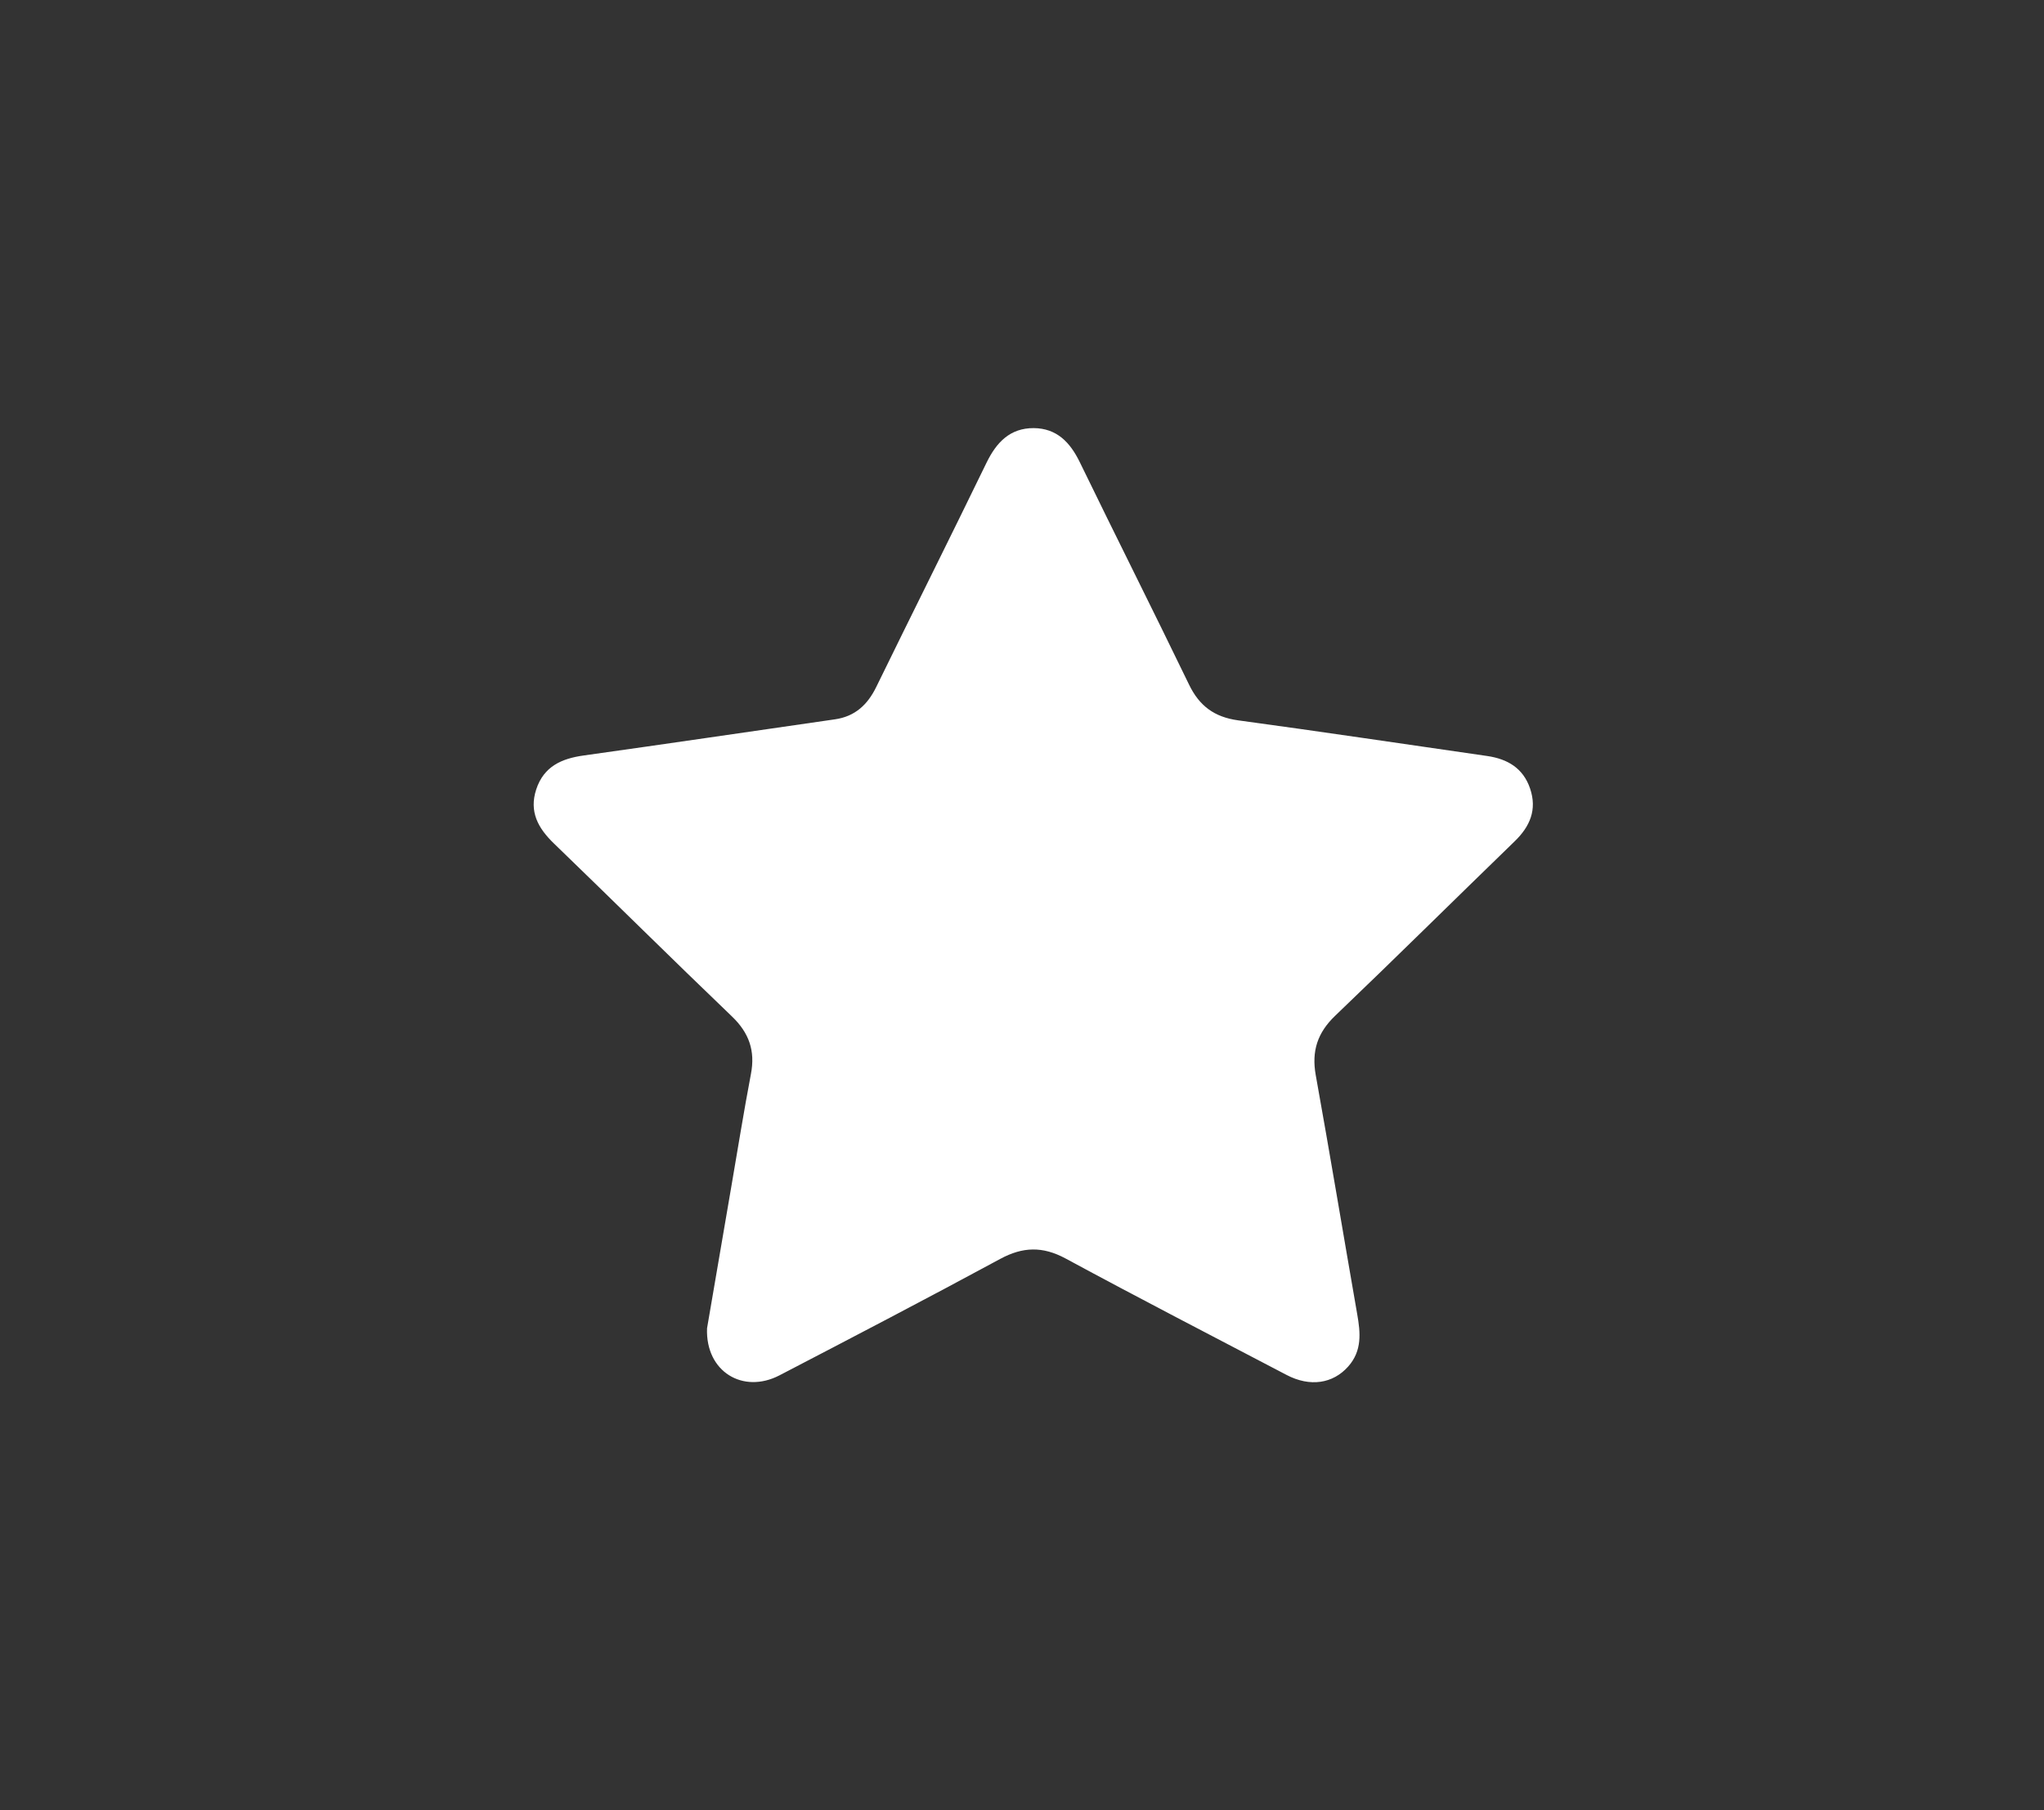 <?xml version="1.0" encoding="utf-8"?>
<!-- Generator: Adobe Illustrator 25.2.0, SVG Export Plug-In . SVG Version: 6.00 Build 0)  -->
<svg version="1.1" id="Layer_1" xmlns="http://www.w3.org/2000/svg" xmlns:xlink="http://www.w3.org/1999/xlink" x="0px" y="0px"
	 viewBox="0 0 186.81 165.46" style="enable-background:new 0 0 186.81 165.46;" xml:space="preserve">
<rect x="0" y="0" width="186.81" height="165.46" fill="#333333" stroke="none"/>
<style type="text/css">
	.st0{fill:url(#SVGID_1_);}
	.st1{fill:#FFFFFF;}
</style>
<linearGradient id="SVGID_1_" gradientUnits="userSpaceOnUse" x1="-655.759" y1="-676.518" x2="1188.467" y2="-676.518">
	<stop  offset="8.073434e-08" style="stop-color:#1EA464"/>
	<stop  offset="1" style="stop-color:#42B174"/>
</linearGradient>
<path class="st0" d="M1141.11-514.27H-608.41c-26.15,0-47.35-21.2-47.35-47.35v-229.8c0-26.15,21.2-47.35,47.35-47.35h1749.52
	c26.15,0,47.35,21.2,47.35,47.35v229.8C1188.47-535.47,1167.27-514.27,1141.11-514.27z"/>
<g>
	<g>
		<path class="st1" d="M970.05-707.52c-0.88,1.78-1.57,3.71-2.7,5.32c-1.52,2.15-3.9,3.07-6.49,3.34c-1.89,0.2-3.46-0.93-3.75-2.57
			c-0.33-1.87,0.65-3.42,2.75-3.69c2.48-0.32,3.68-1.78,3.76-3.98c0.17-4.28,0.05-8.57,0.05-13.1c-2.06,0-3.99,0.02-5.92-0.01
			c-2.62-0.04-4-1.16-4.01-3.22c-0.01-2.08,1.34-3.19,3.97-3.25c0.74-0.02,1.48,0,2.39-0.5c-1.05-0.58-2.06-1.25-3.15-1.73
			c-7.64-3.33-15.73-4.99-23.93-6.24c-10.71-1.63-21.49-1.83-32.3-1.79c-20.77,0.07-41.55,0.02-62.32,0.02
			c-0.63,0-1.26,0.03-1.88-0.02c-2.18-0.16-3.65-1.51-3.61-3.29c0.04-1.8,1.52-3.11,3.71-3.15c2.65-0.05,5.3-0.01,7.95-0.02
			c0.48,0,0.96-0.05,1.57-0.08c0-5.6,0-11.11,0-16.89c-2.87,0-5.71-0.11-8.55,0.02c-5.48,0.26-10.96,0.66-16.44,0.99
			c-2.24,0.13-3.36,1.17-3.75,3.52c-0.68,4.08-1.74,8.1-2.72,12.46c2.5,0,4.78-0.01,7.06,0c2.62,0.02,4.04,1.14,4.08,3.15
			c0.04,2.04-1.36,3.27-3.95,3.3c-2.37,0.02-4.74-0.02-7.1-0.16c-5.1-0.29-9.36-2.44-12.94-6.01c-1.77-1.77-3.51-3.58-5.12-5.22
			c-4.19,1.51-8.06,3.33-12.14,4.28c-5.26,1.23-10.67,2-16.05,2.53c-5.98,0.59-6.84,1.6-6.27,7.96c2.41,0.63,6.49-0.93,6.44,3.46
			c-0.05,4.23-3.94,2.8-6.51,3.34c0,3.32-0.2,6.58,0.06,9.81c0.25,3.03,2.13,5.07,5.1,5.94c3.86,1.14,7.75,2.2,11.83,3.35
			c0.74-6.72,3.61-12.17,9.39-15.85c4.29-2.73,8.98-3.68,13.99-2.82c5.4,0.92,9.71,3.67,12.92,8.09c3.18,4.37,4.1,9.32,3.47,14.78
			c30.45,0,60.72,0,91.01,0c0.23-2.62,0.16-5.34,0.74-7.93c2.29-10.22,12.44-16.73,22.98-14.92c9.94,1.71,17.28,11.46,16.22,21.57
			c-0.85,8.13-6.76,15.05-14.64,17.16c-8.16,2.18-16.46-0.7-21.39-7.59c-0.95-1.32-1.9-1.68-3.42-1.68
			c-30.6,0.04-61.21,0.04-91.81,0c-1.48,0-2.34,0.43-3.23,1.65c-4.35,5.94-10.35,8.9-17.68,8.28c-7.91-0.66-13.64-4.85-16.85-12.17
			c-0.53-1.21-1.2-1.85-2.45-2.19c-4.09-1.09-8.16-2.27-12.23-3.43c-6.7-1.91-10.34-6.69-10.34-13.58c0-5.98,0.25-11.96-0.07-17.92
			c-0.32-6.01,3.53-10.95,10.53-11.43c11.13-0.77,21.89-2.97,31.67-8.75c2.8-1.66,5.83-2.94,8.74-4.42
			c6.01-3.06,12.3-5.13,19.06-5.65c0.4-0.03,0.79-0.23,1.18-0.36c12.27,0,24.54,0,36.81,0c0.39,0.13,0.77,0.34,1.17,0.37
			c7.13,0.62,13.73,2.85,19.78,6.62c8.15,5.08,16.22,10.26,24.35,15.37c0.79,0.5,1.73,0.98,2.64,1.05
			c5.48,0.47,10.99,0.66,16.45,1.24c10.81,1.16,21.44,3.19,31.52,7.49c4.01,1.71,7.03,4.46,8.84,8.43c0.6,1.31,1.01,2.69,1.51,4.05
			C970.05-718.64,970.05-713.08,970.05-707.52z M852.79-745.56c15.26,0,30.27,0,45.29,0c-6.78-4.63-13.57-9.1-20.69-12.95
			c-7.58-4.1-15.98-4.18-24.4-3.73c-0.08,0.37-0.18,0.63-0.18,0.9C852.79-756.14,852.79-750.94,852.79-745.56z M799.29-722.2
			c-7.52-0.01-13.57,5.9-13.67,13.35c-0.1,7.45,6.12,13.64,13.66,13.61c7.5-0.03,13.49-6.03,13.5-13.5
			C812.78-716.23,806.82-722.18,799.29-722.2z M930.08-722.2c-7.55-0.03-13.58,5.89-13.6,13.35c-0.03,7.59,6.02,13.65,13.59,13.61
			c7.47-0.04,13.56-6.1,13.57-13.49C943.65-716.14,937.57-722.17,930.08-722.2z M808.59-747.35c0.85-3.83,1.53-6.91,2.31-10.42
			c-3.08,1.54-5.68,2.84-7.8,3.91C804.83-751.81,806.51-749.82,808.59-747.35z"/>
		<path class="st1" d="M864.63-712.2c-11.22,0-22.44,0.01-33.66-0.01c-0.82,0-1.88,0.14-2.42-0.29c-0.94-0.75-2.01-1.8-2.23-2.89
			c-0.29-1.44,0.73-2.63,2.27-3.02c0.73-0.18,1.51-0.24,2.27-0.25c22.51-0.01,45.02-0.01,67.54,0c0.62,0,1.26,0.01,1.87,0.13
			c1.72,0.34,2.77,1.43,2.74,3.16c-0.02,1.74-1.14,2.78-2.84,3.11c-0.61,0.12-1.25,0.07-1.88,0.07
			C887.07-712.2,875.85-712.2,864.63-712.2z"/>
		<path class="st1" d="M804.8-711.67c-0.07,2.52-5.89,8.33-7.78,8.41c-2.48,0.1-4.35-2.61-2.88-4.53c1.7-2.23,3.83-4.17,6.01-5.96
			c0.62-0.51,2.21-0.37,3.05,0.07C804.03-713.26,804.49-712.09,804.8-711.67z"/>
		<path class="st1" d="M935.77-705.96c-0.57,0.7-1.12,1.95-2.03,2.32c-0.92,0.37-2.51,0.26-3.25-0.33
			c-1.94-1.54-3.67-3.38-5.32-5.24c-1.09-1.23-0.98-2.7,0.13-3.96c1.05-1.19,2.6-1.61,3.73-0.67c2.22,1.84,4.17,4.01,6.18,6.09
			C935.51-707.44,935.5-706.84,935.77-705.96z"/>
	</g>
	<g>
		<path class="st1" d="M742.72-616.76c-1.74,0-3.32-0.26-4.74-0.78c-1.42-0.52-2.55-1.27-3.39-2.24c-0.84-0.97-1.26-2.14-1.26-3.5
			c0-1.28,0.28-2.4,0.85-3.37s1.45-1.88,2.65-2.72s2.73-1.7,4.59-2.57c1.86-0.87,4.07-1.84,6.66-2.91l0.83,4.7
			c-2.35,0.87-4.25,1.62-5.7,2.26c-1.45,0.64-2.57,1.21-3.35,1.72s-1.31,0.97-1.59,1.39c-0.28,0.42-0.41,0.85-0.41,1.28
			c0,0.78,0.41,1.38,1.22,1.78c0.81,0.41,2.03,0.61,3.65,0.61c0.49,0,1.02-0.02,1.59-0.07c0.57-0.04,1.17-0.13,1.8-0.26
			s1.32-0.3,2.04-0.5l1,4c-1.07,0.46-2.1,0.78-3.07,0.93C745.12-616.84,744-616.76,742.72-616.76z M739.5-640.12l-3.52-3.57
			l3.35-3.57l3.52,3.57L739.5-640.12z M746.99-640.12l-3.52-3.57l3.35-3.57l3.52,3.57L746.99-640.12z M753.82-614.8
			c-1.51,0-2.75-0.19-3.72-0.57s-1.73-0.89-2.28-1.54c-0.55-0.65-0.94-1.41-1.15-2.28c-0.22-0.87-0.33-1.78-0.33-2.74v-15.7h4.52
			v14.57c0,1.33,0.23,2.3,0.7,2.91c0.46,0.61,1.51,0.91,3.13,0.91h1.65v4.44H753.82z"/>
		<path class="st1" d="M756.34-619.24h0.43v4.44h-0.43c-0.87,0-1.3-0.77-1.3-2.31C755.03-618.53,755.47-619.24,756.34-619.24z
			 M756.34-614.8v-4.44h5.31c0.23-0.43,0.48-1.12,0.74-2.07c0.26-0.94,0.49-1.96,0.7-3.07c0.2-1.1,0.33-2.1,0.39-3l5.26-1.83
			c-0.41,2-0.85,3.81-1.33,5.44s-1.05,3.15-1.72,4.59s-1.51,2.89-2.52,4.37H756.34z M771.87-614.8c-1.57,0-2.95-0.14-4.15-0.43
			s-2.26-0.66-3.17-1.11c-0.91-0.45-1.75-0.92-2.5-1.41l2.39-2.96c0.58,0.32,1.2,0.59,1.87,0.8c0.67,0.22,1.38,0.38,2.15,0.5
			c0.77,0.12,1.57,0.17,2.41,0.17h1.39v4.44H771.87z M772.26-614.8v-4.44h20.32c0.03-2.12-0.16-3.92-0.57-5.42
			c-0.41-1.49-1.07-2.65-1.98-3.46c-0.91-0.81-2.15-1.22-3.72-1.22c-1.59,0-3.23,0.54-4.92,1.61c-1.68,1.07-3.36,2.65-5.02,4.72
			c-1.67,2.07-3.3,4.63-4.89,7.68l-2.83-3.7c1.97-3.33,3.95-6.1,5.94-8.29c1.99-2.19,4-3.83,6.05-4.92c2.04-1.09,4.11-1.63,6.2-1.63
			c2.15,0,3.94,0.49,5.39,1.46s2.57,2.33,3.35,4.07c0.78,1.74,1.22,3.76,1.33,6.07c0.1,2.3-0.14,4.79-0.72,7.46H772.26z"/>
		<path class="st1" d="M810.93-614.8c-1.51,0-2.75-0.19-3.72-0.57c-0.97-0.38-1.73-0.89-2.28-1.54c-0.55-0.65-0.94-1.41-1.15-2.28
			c-0.22-0.87-0.33-1.78-0.33-2.74v-25.06h4.52v23.93c0,0.67,0.05,1.25,0.15,1.74c0.1,0.49,0.28,0.89,0.54,1.2s0.64,0.53,1.15,0.67
			s1.17,0.22,1.98,0.22h1.65v4.44H810.93z"/>
		<path class="st1" d="M813.45-619.24h0.43v4.44h-0.43c-0.87,0-1.3-0.77-1.3-2.31C812.15-618.53,812.58-619.24,813.45-619.24z
			 M813.45-614.8v-4.44h1.26c2.73,0,5.06-0.1,7-0.3c1.94-0.2,3.62-0.48,5.02-0.83c1.41-0.35,2.65-0.76,3.72-1.24
			c1.07-0.48,2.1-0.98,3.09-1.5c0.29-0.17,0.58-0.33,0.87-0.48c0.29-0.14,0.58-0.29,0.87-0.43c0.29-0.15,0.58-0.29,0.87-0.44
			c-1.1-0.41-2.19-0.88-3.26-1.41c-1.07-0.54-2.13-1.07-3.17-1.61c-1.04-0.54-2.07-0.98-3.07-1.33c-1-0.35-1.98-0.52-2.94-0.52
			c-0.87,0-1.78,0.22-2.74,0.67c-0.96,0.45-1.86,1.44-2.7,2.98l-3.13-1.61c0.78-1.59,1.66-2.87,2.63-3.83s2.02-1.65,3.13-2.09
			c1.12-0.44,2.25-0.65,3.42-0.65c1.39,0,2.73,0.25,4.02,0.76c1.29,0.51,2.55,1.12,3.78,1.85c1.23,0.73,2.44,1.46,3.63,2.2
			c1.19,0.74,2.38,1.36,3.57,1.87c1.19,0.51,2.38,0.76,3.57,0.76v3.92c-0.81,0-1.83,0.29-3.07,0.87s-2.65,1.29-4.24,2.13
			c-0.99,0.52-2.07,1.06-3.26,1.61c-1.19,0.55-2.58,1.06-4.18,1.52c-1.59,0.46-3.51,0.84-5.74,1.13s-4.89,0.43-7.96,0.43H813.45z
			 M824.42-638.51l-3.52-3.57l3.35-3.57l3.52,3.57L824.42-638.51z"/>
		<path class="st1" d="M870.4-614.8c-3.57,0-6.36-0.78-8.37-2.35c-2.02-1.57-3.02-3.71-3.02-6.44c0-1.28,0.2-2.68,0.61-4.22
			c0.41-1.54,1.13-3.19,2.17-4.96l3.48,1.57c-0.7,1.51-1.16,2.77-1.39,3.78c-0.23,1.02-0.35,1.94-0.35,2.78
			c0,1.42,0.35,2.52,1.07,3.31c0.71,0.78,1.69,1.33,2.94,1.63s2.67,0.46,4.26,0.46h16.1l3.35,4.44H870.4z M873.14-635.6l-3.52-3.57
			l3.35-3.57l3.52,3.57L873.14-635.6z M880.62-635.6l-3.52-3.57l3.35-3.57l3.52,3.57L880.62-635.6z M882.1-619.24h0.43v4.44h-0.43
			c-0.87,0-1.31-0.77-1.31-2.31C880.79-618.53,881.23-619.24,882.1-619.24z M882.1-614.8v-4.44h7.79c0-1.97-0.3-3.78-0.89-5.44
			c-0.59-1.65-1.39-3.38-2.37-5.18l3.96-4c0.84,1.83,1.59,3.73,2.24,5.7c0.65,1.97,1.02,4.05,1.11,6.24
			c0.09,2.19-0.33,4.56-1.26,7.11H882.1z"/>
		<path class="st1" d="M900.41-646.99h4.52v32.19h-4.52V-646.99z"/>
		<path class="st1" d="M912.94-604.8c-1.22,0-2.54-0.22-3.96-0.67c-1.42-0.45-2.77-1.17-4.05-2.15l1.61-3.04
			c0.93,0.38,1.91,0.71,2.94,1s1.95,0.44,2.76,0.44c1.74,0,3.26-0.39,4.57-1.17s2.33-1.86,3.07-3.22c0.74-1.36,1.11-2.93,1.11-4.7
			c0-0.78-0.16-1.63-0.48-2.54s-0.88-2.01-1.67-3.28c-0.8-1.28-1.92-2.8-3.37-4.57l3.22-4.05c1.54,2.06,2.77,3.89,3.7,5.48
			c0.93,1.59,1.61,3.1,2.04,4.52c0.44,1.42,0.65,2.9,0.65,4.44c0,1.22-0.15,2.46-0.46,3.74c-0.3,1.28-0.78,2.49-1.41,3.65
			s-1.44,2.2-2.41,3.13c-0.97,0.93-2.11,1.66-3.42,2.2C916.07-605.07,914.59-604.8,912.94-604.8z"/>
		<path class="st1" d="M938.65-614.8c-1.51,0-2.75-0.19-3.72-0.57c-0.97-0.38-1.73-0.89-2.28-1.54c-0.55-0.65-0.94-1.41-1.15-2.28
			c-0.22-0.87-0.33-1.78-0.33-2.74v-25.06h4.52v23.93c0,0.67,0.05,1.25,0.15,1.74c0.1,0.49,0.28,0.89,0.54,1.2s0.64,0.53,1.15,0.67
			s1.17,0.22,1.98,0.22h1.65v4.44H938.65z"/>
		<path class="st1" d="M941.17-619.24h0.43v4.44h-0.43c-0.87,0-1.3-0.77-1.3-2.31C939.87-618.53,940.3-619.24,941.17-619.24z
			 M941.17-614.8v-4.44h5.31c0.23-0.43,0.48-1.12,0.74-2.07c0.26-0.94,0.49-1.96,0.7-3.07c0.2-1.1,0.33-2.1,0.39-3l5.26-1.83
			c-0.41,2-0.85,3.81-1.33,5.44s-1.05,3.15-1.72,4.59s-1.51,2.89-2.52,4.37H941.17z M945.3-604.23l-3.52-3.57l3.35-3.57l3.52,3.57
			L945.3-604.23z M956.7-614.8c-1.57,0-2.95-0.14-4.15-0.43s-2.26-0.66-3.17-1.11c-0.91-0.45-1.75-0.92-2.5-1.41l2.39-2.96
			c0.58,0.32,1.2,0.59,1.87,0.8c0.67,0.22,1.38,0.38,2.15,0.5c0.77,0.12,1.57,0.17,2.41,0.17h1.39v4.44H956.7z M952.79-604.23
			l-3.52-3.57l3.35-3.57l3.52,3.57L952.79-604.23z"/>
		<path class="st1" d="M957.09-619.24h0.43v4.44h-0.43c-0.87,0-1.3-0.77-1.3-2.31C955.79-618.53,956.22-619.24,957.09-619.24z
			 M957.09-614.8v-4.44h5.79c0.35-0.55,0.68-1.3,1-2.24c0.32-0.94,0.59-1.94,0.83-2.98s0.38-2.02,0.44-2.91l5.26-1.83
			c-0.32,1.51-0.67,2.9-1.04,4.18c-0.38,1.28-0.81,2.49-1.31,3.63c-0.49,1.15-1.04,2.26-1.63,3.33c-0.59,1.07-1.27,2.16-2.02,3.26
			H957.09z M972.14-614.8c-1.57,0-2.95-0.14-4.15-0.43s-2.26-0.66-3.17-1.11c-0.91-0.45-1.75-0.92-2.5-1.41l2.39-2.96
			c0.84,0.46,1.81,0.83,2.89,1.09c1.09,0.26,2.27,0.39,3.54,0.39h3.48c0.35-0.55,0.68-1.3,1-2.24c0.32-0.94,0.59-1.94,0.83-2.98
			s0.38-2.02,0.44-2.91l5.26-1.83c-0.32,1.51-0.67,2.9-1.04,4.18c-0.38,1.28-0.81,2.49-1.31,3.63c-0.49,1.15-1.04,2.26-1.63,3.33
			c-0.59,1.07-1.27,2.16-2.02,3.26H972.14z M986.15-614.8c-1.57,0-2.95-0.14-4.15-0.43c-1.2-0.29-2.26-0.66-3.18-1.11
			s-1.75-0.92-2.5-1.41l2.39-2.96c0.84,0.46,1.8,0.83,2.89,1.09c1.09,0.26,2.27,0.39,3.54,0.39h5.57c0-1.97-0.3-3.78-0.89-5.44
			c-0.59-1.65-1.39-3.38-2.37-5.18l3.96-4c0.64,1.39,1.22,2.81,1.76,4.24c0.54,1.44,0.95,2.93,1.24,4.48s0.38,3.18,0.28,4.89
			c-0.1,1.71-0.5,3.52-1.2,5.44H986.15z"/>
	</g>
</g>
<g>
	<g>
		<path class="st1" d="M283.32-608.35l-8.13-28.75h5l5.74,23.27l5.74-23.27h5.13l-8.27,28.75H283.32z"/>
		<path class="st1" d="M298.9-602.61l17.92-36.19h4.31l-17.88,36.19H298.9z"/>
		<path class="st1" d="M330.35-608.35h-4.52v-18.71c0-3.1,0.85-5.55,2.54-7.35c1.7-1.8,4.14-2.7,7.33-2.7h5.92v4.44h-5.48
			c-1.39,0-2.52,0.21-3.37,0.63c-0.86,0.42-1.47,1.1-1.85,2.04c-0.38,0.94-0.57,2.18-0.57,3.72V-608.35z"/>
		<path class="st1" d="M359.84-625.58l0.43,4.44l-3.78,0.35c-1.94,0.17-3.47,0.63-4.57,1.37c-1.1,0.74-1.65,1.79-1.65,3.15
			c0,1.33,0.49,2.3,1.48,2.89c0.99,0.59,2.45,0.89,4.39,0.89c1.28,0,2.36-0.07,3.26-0.22c0.9-0.15,1.88-0.38,2.96-0.7l1.13,4.09
			c-1.07,0.43-2.19,0.75-3.35,0.96c-1.16,0.2-2.49,0.3-4,0.3c-1.6,0-3.03-0.18-4.31-0.54c-1.28-0.36-2.37-0.88-3.28-1.57
			c-0.91-0.68-1.61-1.53-2.09-2.54c-0.48-1.02-0.72-2.18-0.72-3.48c0-1.8,0.46-3.33,1.37-4.59c0.91-1.26,2.15-2.26,3.7-3
			c1.55-0.74,3.3-1.21,5.24-1.41L359.84-625.58z M360.75-637.11v4.44h-4.26c-1.68,0-3.02,0.39-4.02,1.17s-1.5,1.81-1.5,3.09
			c0,0.64,0.16,1.26,0.48,1.87c0.32,0.61,0.75,1.14,1.31,1.59c0.55,0.45,1.17,0.78,1.87,0.98l-1.39,2.96
			c-1.19-0.06-2.31-0.42-3.35-1.09s-1.88-1.55-2.5-2.65c-0.62-1.1-0.94-2.32-0.94-3.65c0-1.71,0.44-3.22,1.31-4.52
			c0.87-1.3,2.06-2.33,3.57-3.07c1.51-0.74,3.23-1.11,5.18-1.11H360.75z"/>
		<path class="st1" d="M378.94-608.35v-3.83h2.39c-0.32-0.46-0.59-0.99-0.81-1.59c-0.22-0.59-0.33-1.3-0.33-2.11
			c0-1.25,0.28-2.33,0.83-3.26c0.55-0.93,1.31-1.65,2.28-2.15c0.97-0.51,2.05-0.76,3.24-0.76c0.93,0,1.79,0.09,2.59,0.28
			c0.8,0.19,1.52,0.46,2.15,0.8l-1.52,3.35c-0.46-0.23-0.92-0.39-1.37-0.48c-0.45-0.09-0.91-0.13-1.37-0.13
			c-0.96,0-1.68,0.3-2.17,0.89c-0.49,0.59-0.74,1.27-0.74,2.02c0,0.55,0.15,1.07,0.46,1.54c0.3,0.48,0.79,0.86,1.46,1.15
			c0.67,0.29,1.55,0.43,2.65,0.43h3.44v3.83H378.94z"/>
		<path class="st1" d="M413.08-612.14c-0.64-0.9-1.41-1.88-2.31-2.96c-0.9-1.07-1.91-2.2-3.02-3.39c-1.12-1.19-2.33-2.42-3.63-3.7
			s-2.68-2.57-4.11-3.87c-1.44-1.3-2.91-2.59-4.42-3.87l0.83-4.87c2.35,2.03,4.49,3.97,6.42,5.83c1.93,1.86,3.66,3.6,5.2,5.22
			c1.54,1.62,2.88,3.1,4.02,4.42c1.15,1.32,2.09,2.46,2.85,3.42L413.08-612.14z M397.16-608.35l-0.87-4.44h8.09
			c0.93,0,1.86-0.06,2.78-0.17c0.93-0.12,1.78-0.34,2.57-0.67c0.78-0.33,1.44-0.8,1.98-1.41c0.54-0.61,0.89-1.39,1.07-2.35
			l3.22-0.57c0,1.42-0.13,2.66-0.39,3.72c-0.26,1.06-0.7,1.96-1.31,2.72c-0.61,0.75-1.43,1.36-2.46,1.83s-2.31,0.8-3.83,1.02
			s-3.34,0.33-5.46,0.33H397.16z M419.13-608.35c-1.51,0-2.75-0.19-3.72-0.57c-0.97-0.38-1.73-0.89-2.28-1.54
			c-0.55-0.65-0.94-1.41-1.15-2.28c-0.22-0.87-0.33-1.78-0.33-2.74v-25.06h4.52v23.93c0,1.33,0.23,2.3,0.7,2.91s1.51,0.91,3.13,0.91
			h0.78v4.44H419.13z"/>
		<path class="st1" d="M420.78-612.79h0.44v4.44h-0.44c-0.87,0-1.31-0.77-1.31-2.31C419.48-612.08,419.91-612.79,420.78-612.79z
			 M420.78-608.35v-4.44h0.26c0.52,0,0.98-0.07,1.37-0.22s0.76-0.41,1.11-0.78c0.35-0.38,0.74-0.91,1.17-1.59
			c0.44-0.68,0.97-1.56,1.61-2.63c0.87-1.48,1.71-2.73,2.52-3.76s1.6-1.85,2.37-2.46c0.77-0.61,1.54-1.05,2.31-1.33
			c0.77-0.28,1.54-0.41,2.33-0.41c1.13,0,2.15,0.26,3.04,0.78c0.9,0.52,1.74,1.41,2.52,2.65c0.78,1.25,1.57,2.97,2.35,5.18
			c0.52,1.42,1,2.46,1.44,3.11s0.91,1.06,1.41,1.22c0.51,0.16,1.15,0.24,1.94,0.24h0.09v4.44h-0.09c-1.31,0-2.42-0.15-3.35-0.46
			c-0.93-0.3-1.73-0.77-2.41-1.39c-0.68-0.62-1.27-1.38-1.76-2.28c-0.49-0.9-0.94-1.94-1.35-3.13c-0.58-1.71-1.1-2.98-1.54-3.81
			c-0.45-0.83-0.88-1.37-1.28-1.63c-0.41-0.26-0.86-0.39-1.35-0.39c-0.46,0-0.96,0.17-1.5,0.5c-0.54,0.33-1.12,0.88-1.76,1.63
			c-0.64,0.75-1.33,1.78-2.09,3.09c-0.75,1.31-1.43,2.42-2.02,3.33c-0.59,0.91-1.15,1.67-1.65,2.26c-0.51,0.59-1.02,1.06-1.54,1.39
			c-0.52,0.33-1.09,0.57-1.72,0.7c-0.62,0.13-1.34,0.2-2.15,0.2H420.78z M444.06-610.4c-0.81,1.04-1.78,1.78-2.89,2.2
			c-1.12,0.42-2.31,0.6-3.59,0.54c-1.28-0.06-2.56-0.33-3.85-0.8c-1.29-0.48-2.52-1.12-3.7-1.91c-1.17-0.8-2.23-1.69-3.15-2.68
			l2.44-2.78c0.78,0.64,1.66,1.23,2.63,1.76c0.97,0.54,2,0.96,3.09,1.28c1.09,0.32,2.22,0.49,3.39,0.52
			c1.17,0.03,2.36-0.14,3.54-0.52L444.06-610.4z"/>
		<path class="st1" d="M448.62-612.79h0.44v4.44h-0.44c-0.87,0-1.31-0.77-1.31-2.31C447.32-612.08,447.75-612.79,448.62-612.79z
			 M448.62-608.35v-4.44h6.18c-0.73-0.78-1.28-1.66-1.67-2.63s-0.59-2.04-0.59-3.2c0-1.71,0.42-3.23,1.26-4.54
			c0.84-1.32,1.99-2.36,3.46-3.11c1.46-0.75,3.15-1.13,5.07-1.13c1.28,0,2.53,0.16,3.76,0.48c1.23,0.32,2.39,0.77,3.46,1.35l-2,3.74
			c-0.84-0.41-1.69-0.7-2.54-0.87c-0.86-0.17-1.75-0.26-2.68-0.26c-1.62,0-2.91,0.4-3.85,1.2c-0.94,0.8-1.41,1.85-1.41,3.15
			c0,0.99,0.29,1.93,0.87,2.83c0.58,0.9,1.52,1.62,2.83,2.17c1.31,0.55,3.02,0.83,5.13,0.83h4.09v4.44H448.62z"/>
		<path class="st1" d="M495.47-610.31c-1.74,0-3.32-0.26-4.74-0.78c-1.42-0.52-2.55-1.27-3.39-2.24c-0.84-0.97-1.26-2.14-1.26-3.5
			c0-1.28,0.28-2.4,0.85-3.37s1.45-1.88,2.65-2.72c1.2-0.84,2.73-1.7,4.59-2.57c1.86-0.87,4.07-1.84,6.66-2.91l0.83,4.7
			c-2.35,0.87-4.25,1.62-5.7,2.26c-1.45,0.64-2.57,1.21-3.35,1.72s-1.31,0.97-1.59,1.39c-0.28,0.42-0.41,0.85-0.41,1.28
			c0,0.78,0.41,1.38,1.22,1.78c0.81,0.41,2.03,0.61,3.65,0.61c0.49,0,1.02-0.02,1.59-0.07c0.57-0.04,1.17-0.13,1.81-0.26
			c0.64-0.13,1.32-0.3,2.04-0.5l1,4c-1.07,0.46-2.1,0.78-3.07,0.93C497.87-610.39,496.75-610.31,495.47-610.31z M492.26-633.67
			l-3.52-3.57l3.35-3.57l3.52,3.57L492.26-633.67z M499.74-633.67l-3.52-3.57l3.35-3.57l3.52,3.57L499.74-633.67z M506.57-608.35
			c-1.51,0-2.75-0.19-3.72-0.57c-0.97-0.38-1.73-0.89-2.28-1.54c-0.55-0.65-0.94-1.41-1.15-2.28c-0.22-0.87-0.33-1.78-0.33-2.74
			v-15.7h4.52v14.57c0,1.33,0.23,2.3,0.7,2.91c0.46,0.61,1.51,0.91,3.13,0.91h1.65v4.44H506.57z"/>
		<path class="st1" d="M509.09-612.79h0.44v4.44h-0.44c-0.87,0-1.31-0.77-1.31-2.31C507.78-612.08,508.22-612.79,509.09-612.79z
			 M509.09-608.35v-4.44h0.09c0.67,0,1.25-0.14,1.74-0.43c0.49-0.29,0.96-0.73,1.39-1.33c0.43-0.59,0.9-1.33,1.39-2.2
			c0.44-0.81,0.96-1.74,1.59-2.78c0.62-1.04,1.35-2.06,2.18-3.04c0.83-0.99,1.77-1.8,2.83-2.44c1.06-0.64,2.24-0.96,3.55-0.96
			c1.65,0,3.09,0.44,4.31,1.31c1.22,0.87,2.18,2.08,2.89,3.63c0.71,1.55,1.13,3.35,1.26,5.39c0.13,2.04-0.07,4.24-0.59,6.59
			c-1.07,0.49-2.17,0.87-3.31,1.13c-1.13,0.26-2.26,0.4-3.39,0.41c-1.13,0.01-2.23-0.1-3.28-0.35s-2.07-0.62-3.02-1.13
			c-0.96-0.51-1.83-1.15-2.63-1.91c-0.8-0.77-1.5-1.67-2.11-2.72l2.74-2.26c0.49,0.75,1.14,1.41,1.94,1.98
			c0.8,0.57,1.7,1.02,2.72,1.37c1.01,0.35,2.1,0.57,3.26,0.65c1.16,0.09,2.35,0.03,3.57-0.17c0.12-1.28,0.09-2.48-0.09-3.61
			c-0.17-1.13-0.47-2.13-0.89-3c-0.42-0.87-0.95-1.55-1.59-2.04c-0.64-0.49-1.35-0.74-2.13-0.74c-0.52,0-1.06,0.17-1.61,0.52
			c-0.55,0.35-1.17,0.99-1.85,1.91c-0.68,0.93-1.52,2.28-2.5,4.04c-0.32,0.58-0.7,1.25-1.15,2c-0.45,0.75-0.99,1.48-1.63,2.18
			c-0.64,0.7-1.41,1.28-2.31,1.74c-0.9,0.46-1.99,0.7-3.26,0.7H509.09z"/>
		<path class="st1" d="M537.93-608.35l-0.83-4.44h12.14c1.39,0,2.41-0.14,3.07-0.41c0.65-0.28,1.14-0.66,1.46-1.15l1.57,3.57
			c-0.26,0.61-0.7,1.09-1.3,1.43c-0.61,0.35-1.33,0.6-2.15,0.76c-0.83,0.16-1.7,0.24-2.63,0.24H537.93z M544.28-625.23l3.39-4.31
			l7.61,13.14c0.52,0.9,1,1.62,1.44,2.15c0.43,0.54,0.89,0.91,1.37,1.13c0.48,0.22,1.05,0.33,1.72,0.33h0.44v4.44h-0.44
			c-0.87,0-1.67-0.11-2.41-0.33s-1.44-0.55-2.09-1c-0.65-0.45-1.29-1.04-1.91-1.76c-0.62-0.72-1.27-1.59-1.94-2.61L544.28-625.23z"
			/>
		<path class="st1" d="M560.25-612.79h0.43v4.44h-0.43c-0.87,0-1.31-0.77-1.31-2.31C558.94-612.08,559.38-612.79,560.25-612.79z
			 M560.25-608.35v-4.44h1.26c2.73,0,5.06-0.1,7-0.3c1.94-0.2,3.62-0.48,5.02-0.83c1.41-0.35,2.65-0.76,3.72-1.24
			c1.07-0.48,2.1-0.98,3.09-1.5c0.29-0.17,0.58-0.33,0.87-0.48c0.29-0.14,0.58-0.29,0.87-0.43c0.29-0.15,0.58-0.29,0.87-0.44
			c-1.1-0.41-2.19-0.88-3.26-1.41c-1.07-0.54-2.13-1.07-3.18-1.61c-1.04-0.54-2.07-0.98-3.07-1.33c-1-0.35-1.98-0.52-2.94-0.52
			c-0.87,0-1.78,0.22-2.74,0.67c-0.96,0.45-1.86,1.44-2.7,2.98l-3.13-1.61c0.78-1.59,1.66-2.87,2.63-3.83s2.02-1.65,3.13-2.09
			c1.12-0.44,2.25-0.65,3.42-0.65c1.39,0,2.73,0.25,4.02,0.76c1.29,0.51,2.55,1.12,3.79,1.85c1.23,0.73,2.44,1.46,3.63,2.2
			c1.19,0.74,2.38,1.36,3.57,1.87c1.19,0.51,2.38,0.76,3.57,0.76v3.92c-0.81,0-1.83,0.29-3.07,0.87c-1.23,0.58-2.65,1.29-4.24,2.13
			c-0.99,0.52-2.07,1.06-3.26,1.61c-1.19,0.55-2.58,1.06-4.18,1.52c-1.6,0.46-3.51,0.84-5.74,1.13c-2.23,0.29-4.89,0.43-7.96,0.43
			H560.25z M571.21-632.06l-3.52-3.57l3.35-3.57l3.52,3.57L571.21-632.06z"/>
	</g>
	<g>
		<path class="st1" d="M466.04-687.17c-4.33,5.72-9.49,9.92-15.7,12.82c-3.5,1.63-7.17,2.69-10.98,3.32
			c-0.38,0.06-0.87,0.28-1.04,0.58c-3.77,6.51-9.72,9.85-16.83,11.21c-3.35,0.64-6.83,0.6-10.26,0.82c-0.79,0.05-1.53-0.19-1.73-1.1
			c-0.21-0.96,0.5-1.3,1.21-1.63c4.95-2.36,7.35-6.71,9.16-11.55c-1.86-0.86-3.65-1.59-5.36-2.48
			c-14.9-7.73-23.51-23.66-21.82-40.28c1.96-19.21,17.05-34.37,36.28-36.45c22-2.38,42.04,13.55,44.68,35.51
			c1.03,8.58-0.47,16.69-4.51,24.34c-0.4,0.75-0.88,1.19-1.72,1.43c-8.24,2.39-16.63,3.89-25.18,4.48
			c-0.41,0.03-0.97-0.23-1.26-0.54c-0.87-0.91-1.85-1.45-3.13-1.45c-3.09,0.01-6.17-0.02-9.26,0.01c-2.3,0.03-3.93,1.66-3.95,3.86
			c-0.02,2.13,1.7,3.8,4,3.81c3.05,0.02,6.1-0.01,9.14,0.01c1.58,0.01,2.69-0.69,3.56-1.98c0.24-0.35,0.74-0.72,1.14-0.75
			C450.35-683.8,458.1-685.07,466.04-687.17z M433.24-707.8c1.92,0,3.55-1.6,3.57-3.53c0.02-1.92-1.58-3.56-3.5-3.6
			c-1.97-0.04-3.64,1.61-3.63,3.59C429.69-709.41,431.3-707.81,433.24-707.8z M414.94-711.43c-0.03,1.96,1.52,3.58,3.46,3.63
			c1.97,0.05,3.67-1.6,3.67-3.56c0-1.91-1.62-3.55-3.54-3.57C416.57-714.95,414.97-713.38,414.94-711.43z M447.98-707.8
			c2,0,3.61-1.63,3.59-3.62c-0.03-1.91-1.68-3.53-3.6-3.5c-1.92,0.02-3.54,1.66-3.53,3.57C444.44-709.43,446.07-707.8,447.98-707.8z
			"/>
		<path class="st1" d="M474.7-686.49c13.04-22.6,5.49-49.15-12.34-62.66c-17.53-13.29-41.97-13.03-59.14,0.72
			c-17.69,14.17-23.93,40.09-11.43,61.92c-0.98,0.34-1.89,0.82-2.86,0.97c-2.81,0.42-5.64,0.79-8.48,1.04
			c-4.38,0.39-7.96-2.62-8.5-6.98c-0.84-6.83-1.69-13.66-2.55-20.49c-0.63-5.05,2.36-8.83,7.43-9.39c1.06-0.12,2.39,0.04,3.08-0.55
			c0.67-0.56,0.66-1.92,0.97-2.92c6.64-21.78,20.99-35.38,43.43-39.42c28.27-5.09,55.19,13.18,61.68,41.23
			c0.23,0.98,0.62,1.42,1.61,1.44c0.71,0.01,1.41,0.16,2.12,0.24c4.95,0.52,7.97,4.38,7.34,9.35c-0.87,6.87-1.71,13.74-2.56,20.61
			c-0.5,4.1-4,7.19-8.11,6.91c-3.03-0.21-6.06-0.65-9.07-1.08C476.47-685.7,475.65-686.15,474.7-686.49z"/>
	</g>
</g>
<g>
	<g>
		<path class="st1" d="M-142.29-610.31c-1.74,0-3.32-0.26-4.74-0.78c-1.42-0.52-2.55-1.27-3.39-2.24c-0.84-0.97-1.26-2.14-1.26-3.5
			c0-1.28,0.28-2.4,0.85-3.37s1.45-1.88,2.65-2.72c1.2-0.84,2.73-1.7,4.59-2.57c1.86-0.87,4.07-1.84,6.66-2.91l0.83,4.7
			c-2.35,0.87-4.25,1.62-5.7,2.26c-1.45,0.64-2.57,1.21-3.35,1.72s-1.31,0.97-1.59,1.39c-0.28,0.42-0.41,0.85-0.41,1.28
			c0,0.78,0.41,1.38,1.22,1.78c0.81,0.41,2.03,0.61,3.65,0.61c0.49,0,1.02-0.02,1.59-0.07c0.57-0.04,1.17-0.13,1.81-0.26
			c0.64-0.13,1.32-0.3,2.04-0.5l1,4c-1.07,0.46-2.1,0.78-3.07,0.93C-139.9-610.39-141.02-610.31-142.29-610.31z M-145.51-633.67
			l-3.52-3.57l3.35-3.57l3.52,3.57L-145.51-633.67z M-138.03-633.67l-3.52-3.57l3.35-3.57l3.52,3.57L-138.03-633.67z M-131.2-608.35
			c-1.51,0-2.75-0.19-3.72-0.57c-0.97-0.38-1.73-0.89-2.28-1.54c-0.55-0.65-0.94-1.41-1.15-2.28c-0.22-0.87-0.33-1.78-0.33-2.74
			v-15.7h4.52v14.57c0,1.33,0.23,2.3,0.7,2.91c0.46,0.61,1.51,0.91,3.13,0.91h1.65v4.44H-131.2z"/>
		<path class="st1" d="M-128.68-612.79h0.44v4.44h-0.44c-0.87,0-1.31-0.77-1.31-2.31C-129.98-612.08-129.55-612.79-128.68-612.79z
			 M-128.68-608.35v-4.44h5.31c0.23-0.43,0.48-1.12,0.74-2.07c0.26-0.94,0.49-1.96,0.7-3.07c0.2-1.1,0.33-2.1,0.39-3l5.26-1.83
			c-0.41,2-0.85,3.81-1.33,5.44s-1.05,3.15-1.72,4.59c-0.67,1.44-1.51,2.89-2.52,4.37H-128.68z M-113.15-608.35
			c-1.57,0-2.95-0.14-4.15-0.43c-1.2-0.29-2.26-0.66-3.18-1.11s-1.75-0.92-2.5-1.41l2.39-2.96c0.58,0.32,1.2,0.59,1.87,0.8
			c0.67,0.22,1.38,0.38,2.15,0.5c0.77,0.12,1.57,0.17,2.41,0.17h1.39v4.44H-113.15z M-118.76-628.23l-3.52-3.57l3.35-3.57l3.52,3.57
			L-118.76-628.23z"/>
		<path class="st1" d="M-112.76-612.79h0.44v4.44h-0.44c-0.87,0-1.31-0.77-1.31-2.31C-114.06-612.08-113.63-612.79-112.76-612.79z
			 M-112.76-608.35v-4.44h0.09c0.67,0,1.25-0.14,1.74-0.43c0.49-0.29,0.96-0.73,1.39-1.33c0.43-0.59,0.9-1.33,1.39-2.2
			c0.44-0.81,0.96-1.74,1.59-2.78c0.62-1.04,1.35-2.06,2.18-3.04c0.83-0.99,1.77-1.8,2.83-2.44c1.06-0.64,2.24-0.96,3.55-0.96
			c1.65,0,3.09,0.44,4.31,1.31c1.22,0.87,2.18,2.08,2.89,3.63c0.71,1.55,1.13,3.35,1.26,5.39c0.13,2.04-0.07,4.24-0.59,6.59
			c-1.07,0.49-2.17,0.87-3.31,1.13c-1.13,0.26-2.26,0.4-3.39,0.41c-1.13,0.01-2.23-0.1-3.28-0.35s-2.07-0.62-3.02-1.13
			c-0.96-0.51-1.83-1.15-2.63-1.91c-0.8-0.77-1.5-1.67-2.11-2.72l2.74-2.26c0.49,0.75,1.14,1.41,1.94,1.98
			c0.8,0.57,1.7,1.02,2.72,1.37c1.01,0.35,2.1,0.57,3.26,0.65c1.16,0.09,2.35,0.03,3.57-0.17c0.12-1.28,0.09-2.48-0.09-3.61
			c-0.17-1.13-0.47-2.13-0.89-3c-0.42-0.87-0.95-1.55-1.59-2.04c-0.64-0.49-1.35-0.74-2.13-0.74c-0.52,0-1.06,0.17-1.61,0.52
			c-0.55,0.35-1.17,0.99-1.85,1.91c-0.68,0.93-1.52,2.28-2.5,4.04c-0.32,0.58-0.7,1.25-1.15,2c-0.45,0.75-0.99,1.48-1.63,2.18
			c-0.64,0.7-1.41,1.28-2.31,1.74c-0.9,0.46-1.99,0.7-3.26,0.7H-112.76z"/>
		<path class="st1" d="M-85.01-643.59v-2.48h1.44c-0.2-0.29-0.36-0.59-0.46-0.91c-0.1-0.32-0.15-0.65-0.15-1
			c0-1.13,0.39-2.06,1.17-2.78c0.78-0.72,1.8-1.09,3.04-1.09c0.52,0,1.04,0.06,1.54,0.17c0.51,0.12,0.96,0.29,1.37,0.52l-1,2.17
			c-0.29-0.14-0.58-0.25-0.87-0.3c-0.29-0.06-0.58-0.09-0.87-0.09c-0.64,0-1.11,0.15-1.41,0.44c-0.3,0.29-0.46,0.65-0.46,1.09
			c0,0.41,0.2,0.8,0.61,1.2c0.41,0.39,1.17,0.59,2.31,0.59h2.22v2.48H-85.01z M-83-640.54h4.52v32.19H-83V-640.54z"/>
		<path class="st1" d="M-50.12-608.35c-3.57,0-6.36-0.78-8.37-2.35c-2.02-1.57-3.02-3.71-3.02-6.44c0-1.28,0.2-2.68,0.61-4.22
			c0.41-1.54,1.13-3.19,2.17-4.96l3.48,1.57c-0.7,1.51-1.16,2.77-1.39,3.78c-0.23,1.02-0.35,1.94-0.35,2.78
			c0,1.42,0.35,2.52,1.07,3.31c0.71,0.78,1.69,1.33,2.94,1.63c1.25,0.3,2.67,0.46,4.26,0.46h16.1l3.35,4.44H-50.12z M-47.38-629.15
			l-3.52-3.57l3.35-3.57l3.52,3.57L-47.38-629.15z M-39.9-629.15l-3.52-3.57l3.35-3.57l3.52,3.57L-39.9-629.15z M-38.42-612.79h0.44
			v4.44h-0.44c-0.87,0-1.31-0.77-1.31-2.31C-39.72-612.08-39.29-612.79-38.42-612.79z M-38.42-608.35v-4.44h7.79
			c0-1.97-0.3-3.78-0.89-5.44c-0.59-1.65-1.39-3.38-2.37-5.18l3.96-4c0.84,1.83,1.59,3.73,2.24,5.7c0.65,1.97,1.02,4.05,1.11,6.24
			c0.09,2.19-0.33,4.56-1.26,7.11H-38.42z"/>
		<path class="st1" d="M-4.79-612.14c-0.64-0.9-1.41-1.88-2.31-2.96c-0.9-1.07-1.91-2.2-3.02-3.39c-1.12-1.19-2.33-2.42-3.63-3.7
			s-2.68-2.57-4.11-3.87c-1.44-1.3-2.91-2.59-4.42-3.87l0.83-4.87c2.35,2.03,4.49,3.97,6.42,5.83c1.93,1.86,3.66,3.6,5.2,5.22
			c1.54,1.62,2.88,3.1,4.02,4.42c1.15,1.32,2.09,2.46,2.85,3.42L-4.79-612.14z M-20.71-608.35l-0.87-4.44h8.09
			c0.93,0,1.86-0.06,2.78-0.17c0.93-0.12,1.78-0.34,2.57-0.67c0.78-0.33,1.44-0.8,1.98-1.41c0.54-0.61,0.89-1.39,1.07-2.35
			l3.22-0.57c0,1.42-0.13,2.66-0.39,3.72c-0.26,1.06-0.7,1.96-1.31,2.72c-0.61,0.75-1.43,1.36-2.46,1.83s-2.31,0.8-3.83,1.02
			s-3.34,0.33-5.46,0.33H-20.71z M1.26-608.35c-1.51,0-2.75-0.19-3.72-0.57c-0.97-0.38-1.73-0.89-2.28-1.54
			c-0.55-0.65-0.94-1.41-1.15-2.28c-0.22-0.87-0.33-1.78-0.33-2.74v-25.06h4.52v23.93c0,1.33,0.23,2.3,0.7,2.91s1.51,0.91,3.13,0.91
			h0.78v4.44H1.26z"/>
		<path class="st1" d="M2.91-612.79h0.44v4.44H2.91c-0.87,0-1.31-0.77-1.31-2.31C1.6-612.08,2.04-612.79,2.91-612.79z M2.91-608.35
			v-4.44h1.26c2.73,0,5.06-0.1,7-0.3c1.94-0.2,3.62-0.48,5.02-0.83c1.41-0.35,2.65-0.76,3.72-1.24c1.07-0.48,2.1-0.98,3.09-1.5
			c0.29-0.17,0.58-0.33,0.87-0.48c0.29-0.14,0.58-0.29,0.87-0.43c0.29-0.15,0.58-0.29,0.87-0.44c-1.1-0.41-2.19-0.88-3.26-1.41
			c-1.07-0.54-2.13-1.07-3.18-1.61c-1.04-0.54-2.07-0.98-3.07-1.33c-1-0.35-1.98-0.52-2.94-0.52c-0.87,0-1.78,0.22-2.74,0.67
			c-0.96,0.45-1.86,1.44-2.7,2.98l-3.13-1.61c0.78-1.59,1.66-2.87,2.63-3.83s2.02-1.65,3.13-2.09c1.12-0.44,2.25-0.65,3.41-0.65
			c1.39,0,2.73,0.25,4.02,0.76c1.29,0.51,2.55,1.12,3.78,1.85c1.23,0.73,2.44,1.46,3.63,2.2c1.19,0.74,2.38,1.36,3.57,1.87
			c1.19,0.51,2.38,0.76,3.57,0.76v3.92c-0.81,0-1.83,0.29-3.07,0.87c-1.23,0.58-2.65,1.29-4.24,2.13c-0.99,0.52-2.07,1.06-3.26,1.61
			c-1.19,0.55-2.58,1.06-4.18,1.52c-1.6,0.46-3.51,0.84-5.74,1.13c-2.23,0.29-4.89,0.43-7.96,0.43H2.91z"/>
		<path class="st1" d="M39.49-598.35c-1.22,0-2.54-0.22-3.96-0.67c-1.42-0.45-2.77-1.17-4.05-2.15l1.61-3.04
			c0.93,0.38,1.91,0.71,2.94,1c1.03,0.29,1.95,0.44,2.76,0.44c1.74,0,3.26-0.39,4.57-1.17c1.31-0.78,2.33-1.86,3.07-3.22
			c0.74-1.36,1.11-2.93,1.11-4.7c0-0.78-0.16-1.63-0.48-2.54c-0.32-0.91-0.88-2.01-1.67-3.28c-0.8-1.28-1.92-2.8-3.37-4.57
			l3.22-4.05c1.54,2.06,2.77,3.89,3.7,5.48c0.93,1.59,1.61,3.1,2.04,4.52c0.44,1.42,0.65,2.9,0.65,4.44c0,1.22-0.15,2.46-0.46,3.74
			c-0.3,1.28-0.78,2.49-1.41,3.65c-0.64,1.16-1.44,2.2-2.41,3.13c-0.97,0.93-2.11,1.66-3.42,2.2
			C42.62-598.62,41.15-598.35,39.49-598.35z"/>
		<path class="st1" d="M69.07-608.35l20.31-30.45h4.31l-20.36,30.45H69.07z M75.38-638.89l3.52,3.52l-3.48,3.48l-3.52-3.48
			L75.38-638.89z M89.26-615.66l3.52,3.52l-3.48,3.48l-3.52-3.48L89.26-615.66z"/>
		<path class="st1" d="M104.96-608.35h-4.52v-28.75h4.52V-608.35z"/>
		<path class="st1" d="M115.4-622.23l3.52,3.52l-3.48,3.48l-3.52-3.48L115.4-622.23z"/>
		<path class="st1" d="M127.62-622.23l3.52,3.52l-3.48,3.48l-3.52-3.48L127.62-622.23z"/>
	</g>
	<path class="st1" d="M36.85-741.66c-0.08,0.75-0.19,1.5-0.23,2.25c-0.74,14.52-3.28,28.64-9.42,41.94
		c-4.41,9.55-10.25,18.06-18.52,24.73c-5.15,4.15-10.89,7.16-17.34,8.7c-0.6,0.14-1.3,0.14-1.9,0c-9.48-2.33-17.2-7.53-23.68-14.68
		c-8.47-9.36-13.8-20.42-17.22-32.47c-2.09-7.36-3.42-14.86-3.94-22.5c-0.19-2.82-0.43-5.63-0.66-8.57
		c18.83-1.94,33.35-11.92,46.34-24.41c3.43,2.94,6.77,5.99,10.3,8.78c5.65,4.46,11.71,8.3,18.39,11.06
		c5.73,2.37,11.65,4.09,17.89,4.48C36.85-742.12,36.85-741.89,36.85-741.66z M28.12-734.61c0.06-1.65,0.06-1.65-1.38-2
		c-4.53-1.13-8.87-2.76-13.09-4.74c-8.01-3.76-15.27-8.65-21.98-14.38c-1.05-0.89-1.51-0.89-2.53-0.03
		c-0.96,0.81-1.93,1.63-2.92,2.41c-9.77,7.73-20.41,13.78-32.59,16.84c-0.89,0.22-1.05,0.6-1.01,1.39
		c0.35,6.11,1.13,12.16,2.53,18.12c2.8,11.94,7.48,22.99,15.52,32.41c4.76,5.57,10.42,9.93,17.28,12.7
		c1.67,0.67,3.19,0.81,4.81,0.01c1.26-0.63,2.59-1.12,3.84-1.77c8.16-4.27,14.22-10.74,19.01-18.46
		C23.68-705.17,27.13-719.6,28.12-734.61z M-13.28-708.08c-3.97-3.92-7.95-7.83-11.92-11.76c-2.74-2.71-3.94-2.71-6.65,0.05
		c-1.59,1.62-1.6,3.29,0.03,4.9c5.46,5.4,10.93,10.8,16.4,16.19c2.1,2.07,3.54,2.05,5.66-0.03c6.97-6.87,13.93-13.75,20.89-20.62
		c1.93-1.91,3.88-3.8,5.78-5.73c1.36-1.39,1.34-3.08,0.02-4.49c-0.31-0.33-0.65-0.65-0.97-0.97c-1.73-1.7-3.36-1.72-5.09-0.04
		c-2.59,2.54-5.17,5.1-7.76,7.65c-5.22,5.15-10.44,10.31-15.69,15.49C-12.84-707.68-13.07-707.87-13.28-708.08z"/>
</g>
<g>
	<path class="st1" d="M-537.43-621c-1.8,0-3.38-0.35-4.74-1.04c-1.36-0.7-2.42-1.65-3.18-2.85c-0.75-1.2-1.13-2.59-1.13-4.15
		c0-1.33,0.25-2.57,0.76-3.7c0.51-1.13,1.15-2.16,1.91-3.09c0.77-0.93,1.58-1.78,2.44-2.54c0.85-0.77,1.63-1.46,2.33-2.07l2.65,2.7
		c-0.99,0.93-1.91,1.83-2.76,2.72c-0.86,0.89-1.54,1.81-2.04,2.76c-0.51,0.96-0.76,1.99-0.76,3.09c0,1.04,0.39,1.93,1.17,2.65
		c0.78,0.72,1.9,1.09,3.35,1.09c1.74,0,2.95-0.35,3.63-1.07c0.68-0.71,1.02-1.6,1.02-2.67c0-0.67-0.15-1.39-0.46-2.18
		c-0.3-0.78-0.8-1.64-1.5-2.57c-0.7-0.93-1.64-1.94-2.83-3.04c-1.19-1.1-2.65-2.29-4.39-3.57l2.31-4.18
		c1.71,1.31,3.2,2.54,4.48,3.72c1.28,1.17,2.36,2.3,3.24,3.37c0.88,1.07,1.59,2.1,2.13,3.09s0.93,1.93,1.17,2.83
		c0.25,0.9,0.37,1.78,0.37,2.65c0,1.62-0.36,3.04-1.07,4.24c-0.71,1.2-1.75,2.14-3.11,2.81C-533.79-621.33-535.46-621-537.43-621z
		 M-541.56-646.79l-3.52-3.57l3.35-3.57l3.52,3.57L-541.56-646.79z M-534.08-646.79l-3.52-3.57l3.35-3.57l3.52,3.57L-534.08-646.79z
		"/>
	<path class="st1" d="M-521.55-611.47c-1.22,0-2.54-0.22-3.96-0.67c-1.42-0.45-2.77-1.17-4.05-2.15l1.61-3.04
		c0.93,0.38,1.91,0.71,2.94,1c1.03,0.29,1.95,0.44,2.76,0.44c1.74,0,3.26-0.39,4.57-1.17c1.31-0.78,2.33-1.86,3.07-3.22
		c0.74-1.36,1.11-2.93,1.11-4.7c0-0.67-0.09-1.25-0.26-1.74c-0.17-0.49-0.41-0.99-0.7-1.48c-0.29-0.49-0.62-1.03-1-1.61l6.05,3.26
		c0,0.26,0,0.52,0,0.78s0,0.52,0,0.78c0,1.22-0.17,2.46-0.5,3.74c-0.33,1.28-0.82,2.49-1.46,3.65c-0.64,1.16-1.44,2.2-2.41,3.13
		c-0.97,0.93-2.1,1.66-3.39,2.2C-518.47-611.74-519.93-611.47-521.55-611.47z M-517.42-642.57l-3.52-3.57l3.35-3.57l3.52,3.57
		L-517.42-642.57z M-504.98-621.48c-0.99,0-1.88-0.11-2.68-0.33c-0.8-0.22-1.54-0.55-2.24-1c-0.7-0.45-1.36-1.04-1.98-1.76
		c-0.62-0.72-1.25-1.59-1.89-2.61l-5.26-8.22l3.22-4.05l5.87,9.92c0.55,0.9,1.04,1.62,1.48,2.15c0.44,0.54,0.92,0.91,1.46,1.13
		c0.54,0.22,1.21,0.33,2.02,0.33h0.44v4.44H-504.98z"/>
	<path class="st1" d="M-504.54-625.91h0.44v4.44h-0.44c-0.87,0-1.31-0.77-1.31-2.31C-505.85-625.2-505.41-625.91-504.54-625.91z
		 M-504.54-621.48v-4.44h5.31c0.23-0.43,0.48-1.12,0.74-2.07c0.26-0.94,0.49-1.96,0.7-3.07c0.2-1.1,0.33-2.1,0.39-3l5.26-1.83
		c-0.41,2-0.85,3.81-1.33,5.44s-1.05,3.15-1.72,4.59c-0.67,1.44-1.51,2.89-2.52,4.37H-504.54z M-500.41-610.91l-3.52-3.57l3.35-3.57
		l3.52,3.57L-500.41-610.91z M-489.01-621.48c-1.57,0-2.95-0.14-4.15-0.43c-1.2-0.29-2.26-0.66-3.18-1.11s-1.75-0.92-2.5-1.41
		l2.39-2.96c0.58,0.32,1.2,0.59,1.87,0.8c0.67,0.22,1.38,0.38,2.15,0.5c0.77,0.12,1.57,0.17,2.41,0.17h1.39v4.44H-489.01z
		 M-492.93-610.91l-3.52-3.57l3.35-3.57l3.52,3.57L-492.93-610.91z"/>
	<path class="st1" d="M-488.62-625.91h0.44v4.44h-0.44c-0.87,0-1.31-0.77-1.31-2.31C-489.92-625.2-489.49-625.91-488.62-625.91z
		 M-488.62-621.48v-4.44h0.26c0.52,0,0.98-0.07,1.37-0.22s0.76-0.41,1.11-0.78c0.35-0.38,0.74-0.91,1.17-1.59
		c0.44-0.68,0.97-1.56,1.61-2.63c0.87-1.48,1.71-2.73,2.52-3.76s1.6-1.85,2.37-2.46c0.77-0.61,1.54-1.05,2.31-1.33
		c0.77-0.28,1.54-0.41,2.33-0.41c1.13,0,2.15,0.26,3.04,0.78c0.9,0.52,1.74,1.41,2.52,2.65c0.78,1.25,1.57,2.97,2.35,5.18
		c0.52,1.42,1,2.46,1.44,3.11s0.91,1.06,1.41,1.22c0.51,0.16,1.15,0.24,1.94,0.24h0.09v4.44h-0.09c-1.31,0-2.42-0.15-3.35-0.46
		c-0.93-0.3-1.73-0.77-2.41-1.39c-0.68-0.62-1.27-1.38-1.76-2.28c-0.49-0.9-0.94-1.94-1.35-3.13c-0.58-1.71-1.1-2.98-1.54-3.81
		c-0.45-0.83-0.88-1.37-1.28-1.63c-0.41-0.26-0.86-0.39-1.35-0.39c-0.46,0-0.96,0.17-1.5,0.5c-0.54,0.33-1.12,0.88-1.76,1.63
		c-0.64,0.75-1.33,1.78-2.09,3.09c-0.75,1.31-1.43,2.42-2.02,3.33c-0.59,0.91-1.15,1.67-1.65,2.26c-0.51,0.59-1.02,1.06-1.54,1.39
		c-0.52,0.33-1.09,0.57-1.72,0.7c-0.62,0.13-1.34,0.2-2.15,0.2H-488.62z M-465.35-623.52c-0.81,1.04-1.78,1.78-2.89,2.2
		c-1.12,0.42-2.31,0.6-3.59,0.54c-1.28-0.06-2.56-0.33-3.85-0.8c-1.29-0.48-2.52-1.12-3.7-1.91c-1.17-0.8-2.23-1.69-3.15-2.68
		l2.44-2.78c0.78,0.64,1.66,1.23,2.63,1.76c0.97,0.54,2,0.96,3.09,1.28c1.09,0.32,2.22,0.49,3.39,0.52
		c1.17,0.03,2.36-0.14,3.54-0.52L-465.35-623.52z"/>
	<path class="st1" d="M-460.78-625.91h0.44v4.44h-0.44c-0.87,0-1.31-0.77-1.31-2.31C-462.08-625.2-461.65-625.91-460.78-625.91z
		 M-460.78-621.48v-4.44h0.09c0.67,0,1.25-0.14,1.74-0.43c0.49-0.29,0.96-0.73,1.39-1.33c0.43-0.59,0.9-1.33,1.39-2.2
		c0.44-0.81,0.96-1.74,1.59-2.78c0.62-1.04,1.35-2.06,2.18-3.04c0.83-0.99,1.77-1.8,2.83-2.44c1.06-0.64,2.24-0.96,3.55-0.96
		c1.65,0,3.09,0.44,4.31,1.31c1.22,0.87,2.18,2.08,2.89,3.63c0.71,1.55,1.13,3.35,1.26,5.39c0.13,2.04-0.07,4.24-0.59,6.59
		c-1.07,0.49-2.17,0.87-3.31,1.13c-1.13,0.26-2.26,0.4-3.39,0.41c-1.13,0.01-2.23-0.1-3.28-0.35s-2.07-0.62-3.02-1.13
		c-0.96-0.51-1.83-1.15-2.63-1.91c-0.8-0.77-1.5-1.67-2.11-2.72l2.74-2.26c0.49,0.75,1.14,1.41,1.94,1.98
		c0.8,0.57,1.7,1.02,2.72,1.37c1.01,0.35,2.1,0.57,3.26,0.65c1.16,0.09,2.35,0.03,3.57-0.17c0.12-1.28,0.09-2.48-0.09-3.61
		c-0.17-1.13-0.47-2.13-0.89-3c-0.42-0.87-0.95-1.55-1.59-2.04c-0.64-0.49-1.35-0.74-2.13-0.74c-0.52,0-1.06,0.17-1.61,0.52
		c-0.55,0.35-1.17,0.99-1.85,1.91c-0.68,0.93-1.52,2.28-2.5,4.04c-0.32,0.58-0.7,1.25-1.15,2c-0.45,0.75-0.99,1.48-1.63,2.18
		c-0.64,0.7-1.41,1.28-2.31,1.74c-0.9,0.46-1.99,0.7-3.26,0.7H-460.78z"/>
	<path class="st1" d="M-399.79-639.22c1.74,0,3.26,0.53,4.57,1.59c1.3,1.06,2.32,2.52,3.04,4.37c0.72,1.86,1.09,4.02,1.09,6.48
		c0,2.38-0.33,4.52-0.98,6.42c-0.65,1.9-1.65,3.51-2.98,4.83c-1.33,1.32-3.01,2.33-5.02,3.02c-2.02,0.7-4.4,1.04-7.16,1.04
		c-2.78,0-5.21-0.41-7.26-1.22c-2.06-0.81-3.66-2.04-4.81-3.68c-1.15-1.64-1.72-3.68-1.72-6.11c0-0.84,0.14-1.99,0.44-3.44
		c0.29-1.45,0.78-3.07,1.48-4.87l3.83,1.26c-0.46,1.25-0.8,2.41-1.02,3.5c-0.22,1.09-0.33,2.05-0.33,2.89c0,1.6,0.38,2.93,1.13,4
		c0.75,1.07,1.86,1.88,3.33,2.42c1.46,0.54,3.27,0.8,5.42,0.8c2.03,0,3.84-0.27,5.44-0.8c1.59-0.54,2.91-1.34,3.96-2.42
		s1.73-2.42,2.04-4.04c-0.78,0.26-1.59,0.46-2.41,0.59s-1.62,0.2-2.37,0.2c-1.48,0-2.75-0.18-3.81-0.54
		c-1.06-0.36-1.93-0.86-2.61-1.48c-0.68-0.62-1.18-1.34-1.5-2.15c-0.32-0.81-0.48-1.68-0.48-2.61c0-1.51,0.25-2.88,0.74-4.11
		c0.49-1.23,1.15-2.29,1.98-3.18c0.83-0.88,1.75-1.57,2.78-2.04C-401.96-638.99-400.9-639.22-399.79-639.22z M-403.45-643.88
		l-3.52-3.57l3.35-3.57l3.52,3.57L-403.45-643.88z M-404.36-630.05c0,0.64,0.14,1.2,0.44,1.67c0.29,0.48,0.79,0.86,1.5,1.13
		c0.71,0.28,1.67,0.41,2.89,0.41c0.72,0,1.44-0.06,2.15-0.17c0.71-0.12,1.43-0.29,2.15-0.52c-0.15-1.3-0.42-2.51-0.83-3.61
		c-0.41-1.1-0.94-1.99-1.61-2.65c-0.67-0.67-1.46-1-2.39-1c-0.84,0-1.59,0.24-2.24,0.72c-0.65,0.48-1.16,1.08-1.52,1.81
		C-404.18-631.54-404.36-630.8-404.36-630.05z M-395.96-643.88l-3.52-3.57l3.35-3.57l3.52,3.57L-395.96-643.88z"/>
	<path class="st1" d="M-385.48-621.48l-0.83-4.44h13.01c-0.29-1.59-0.7-3.08-1.24-4.46c-0.54-1.38-1.28-2.72-2.22-4.02
		c-0.94-1.3-2.17-2.62-3.68-3.96l3.39-4.31c2.12,2.26,3.81,4.46,5.07,6.59c1.26,2.13,2.1,4.37,2.5,6.72c0.41,2.35,0.41,4.97,0,7.87
		H-385.48z"/>
	<path class="st1" d="M-355.6-621.48c-1.51,0-2.75-0.19-3.72-0.57s-1.73-0.89-2.28-1.54c-0.55-0.65-0.94-1.41-1.15-2.28
		c-0.22-0.87-0.33-1.78-0.33-2.74v-25.06h4.52v23.93c0,0.67,0.05,1.25,0.15,1.74c0.1,0.49,0.28,0.89,0.54,1.2
		c0.26,0.3,0.65,0.53,1.15,0.67c0.51,0.15,1.17,0.22,1.98,0.22h1.65v4.44H-355.6z"/>
	<path class="st1" d="M-353.07-625.91h0.44v4.44h-0.44c-0.87,0-1.31-0.77-1.31-2.31C-354.38-625.2-353.94-625.91-353.07-625.91z
		 M-353.07-621.48v-4.44h5.31c0.23-0.43,0.48-1.12,0.74-2.07c0.26-0.94,0.49-1.96,0.7-3.07c0.2-1.1,0.33-2.1,0.39-3l5.26-1.83
		c-0.41,2-0.85,3.81-1.33,5.44s-1.05,3.15-1.72,4.59c-0.67,1.44-1.51,2.89-2.52,4.37H-353.07z M-337.54-621.48
		c-1.57,0-2.95-0.14-4.15-0.43c-1.2-0.29-2.26-0.66-3.18-1.11s-1.75-0.92-2.5-1.41l2.39-2.96c0.58,0.32,1.2,0.59,1.87,0.8
		c0.67,0.22,1.38,0.38,2.15,0.5c0.77,0.12,1.57,0.17,2.41,0.17h1.39v4.44H-337.54z M-343.16-641.36l-3.52-3.57l3.35-3.57l3.52,3.57
		L-343.16-641.36z"/>
	<path class="st1" d="M-337.15-625.91h0.44v4.44h-0.44c-0.87,0-1.31-0.77-1.31-2.31C-338.46-625.2-338.02-625.91-337.15-625.91z
		 M-337.15-621.48v-4.44h16.62c0.06-0.72,0.11-1.36,0.15-1.91c0.04-0.55,0.07-1.06,0.09-1.52c0.01-0.46,0.02-0.91,0.02-1.35
		c0-1.36-0.1-2.65-0.3-3.87c-0.2-1.22-0.52-2.3-0.94-3.24c-0.42-0.94-0.94-1.68-1.54-2.22c-0.61-0.54-1.33-0.8-2.18-0.8
		c-0.84,0-1.59,0.24-2.24,0.72c-0.65,0.48-1.16,1.08-1.52,1.8c-0.36,0.73-0.54,1.46-0.54,2.22c0,0.64,0.15,1.2,0.46,1.67
		s0.8,0.86,1.5,1.13c0.7,0.28,1.65,0.41,2.87,0.41c0.75,0,1.52-0.06,2.28-0.2c0.77-0.13,1.56-0.34,2.37-0.63l2.22,3.31
		c-1.1,0.64-2.31,1.12-3.63,1.46c-1.32,0.33-2.59,0.5-3.81,0.5c-1.48,0-2.75-0.18-3.81-0.54c-1.06-0.36-1.93-0.86-2.61-1.48
		c-0.68-0.62-1.18-1.34-1.5-2.15c-0.32-0.81-0.48-1.68-0.48-2.61c0-1.51,0.25-2.88,0.74-4.11c0.49-1.23,1.15-2.29,1.98-3.17
		c0.83-0.88,1.75-1.57,2.78-2.04c1.03-0.48,2.09-0.72,3.2-0.72c1.74,0,3.26,0.52,4.57,1.57c1.31,1.04,2.32,2.46,3.05,4.26
		c0.72,1.8,1.09,3.86,1.09,6.18c0,1.19-0.06,2.52-0.17,3.98c-0.12,1.46-0.26,2.89-0.43,4.26c-0.17,1.38-0.36,2.56-0.57,3.54H-337.15
		z M-324.89-649.93l-3.52-3.57l3.35-3.57l3.52,3.57L-324.89-649.93z"/>
</g>
<path class="st1" d="M64.62,121.41c0.7-4.07,1.46-8.52,2.22-12.96c0.59-3.43,1.14-6.86,1.79-10.28c0.41-2.12-0.17-3.77-1.74-5.27
	c-5.46-5.23-10.83-10.56-16.27-15.81c-1.44-1.39-2.28-2.9-1.61-4.94c0.69-2.1,2.32-2.82,4.36-3.1c7.65-1.07,15.28-2.2,22.93-3.3
	c1.84-0.26,2.99-1.33,3.79-2.97c3.34-6.84,6.75-13.64,10.07-20.48c0.91-1.87,2.15-3.18,4.32-3.17c2.09,0.02,3.31,1.28,4.2,3.1
	c3.3,6.79,6.7,13.54,9.99,20.34c0.94,1.95,2.31,2.97,4.48,3.27c7.6,1.03,15.18,2.17,22.77,3.26c1.86,0.27,3.29,1.11,3.92,2.97
	c0.66,1.94-0.01,3.48-1.42,4.84c-5.47,5.3-10.88,10.66-16.39,15.93c-1.62,1.55-2.17,3.23-1.78,5.42c1.31,7.28,2.52,14.57,3.79,21.85
	c0.3,1.7,0.46,3.35-0.82,4.79c-1.39,1.57-3.49,1.9-5.64,0.77c-6.74-3.53-13.5-7.02-20.19-10.64c-2.1-1.13-3.91-1.08-5.98,0.04
	c-6.69,3.62-13.44,7.14-20.19,10.65C67.9,127.43,64.47,125.37,64.62,121.41z"/>
<g>
</g>
<g>
</g>
<g>
</g>
<g>
</g>
<g>
</g>
<g>
</g>
</svg>
